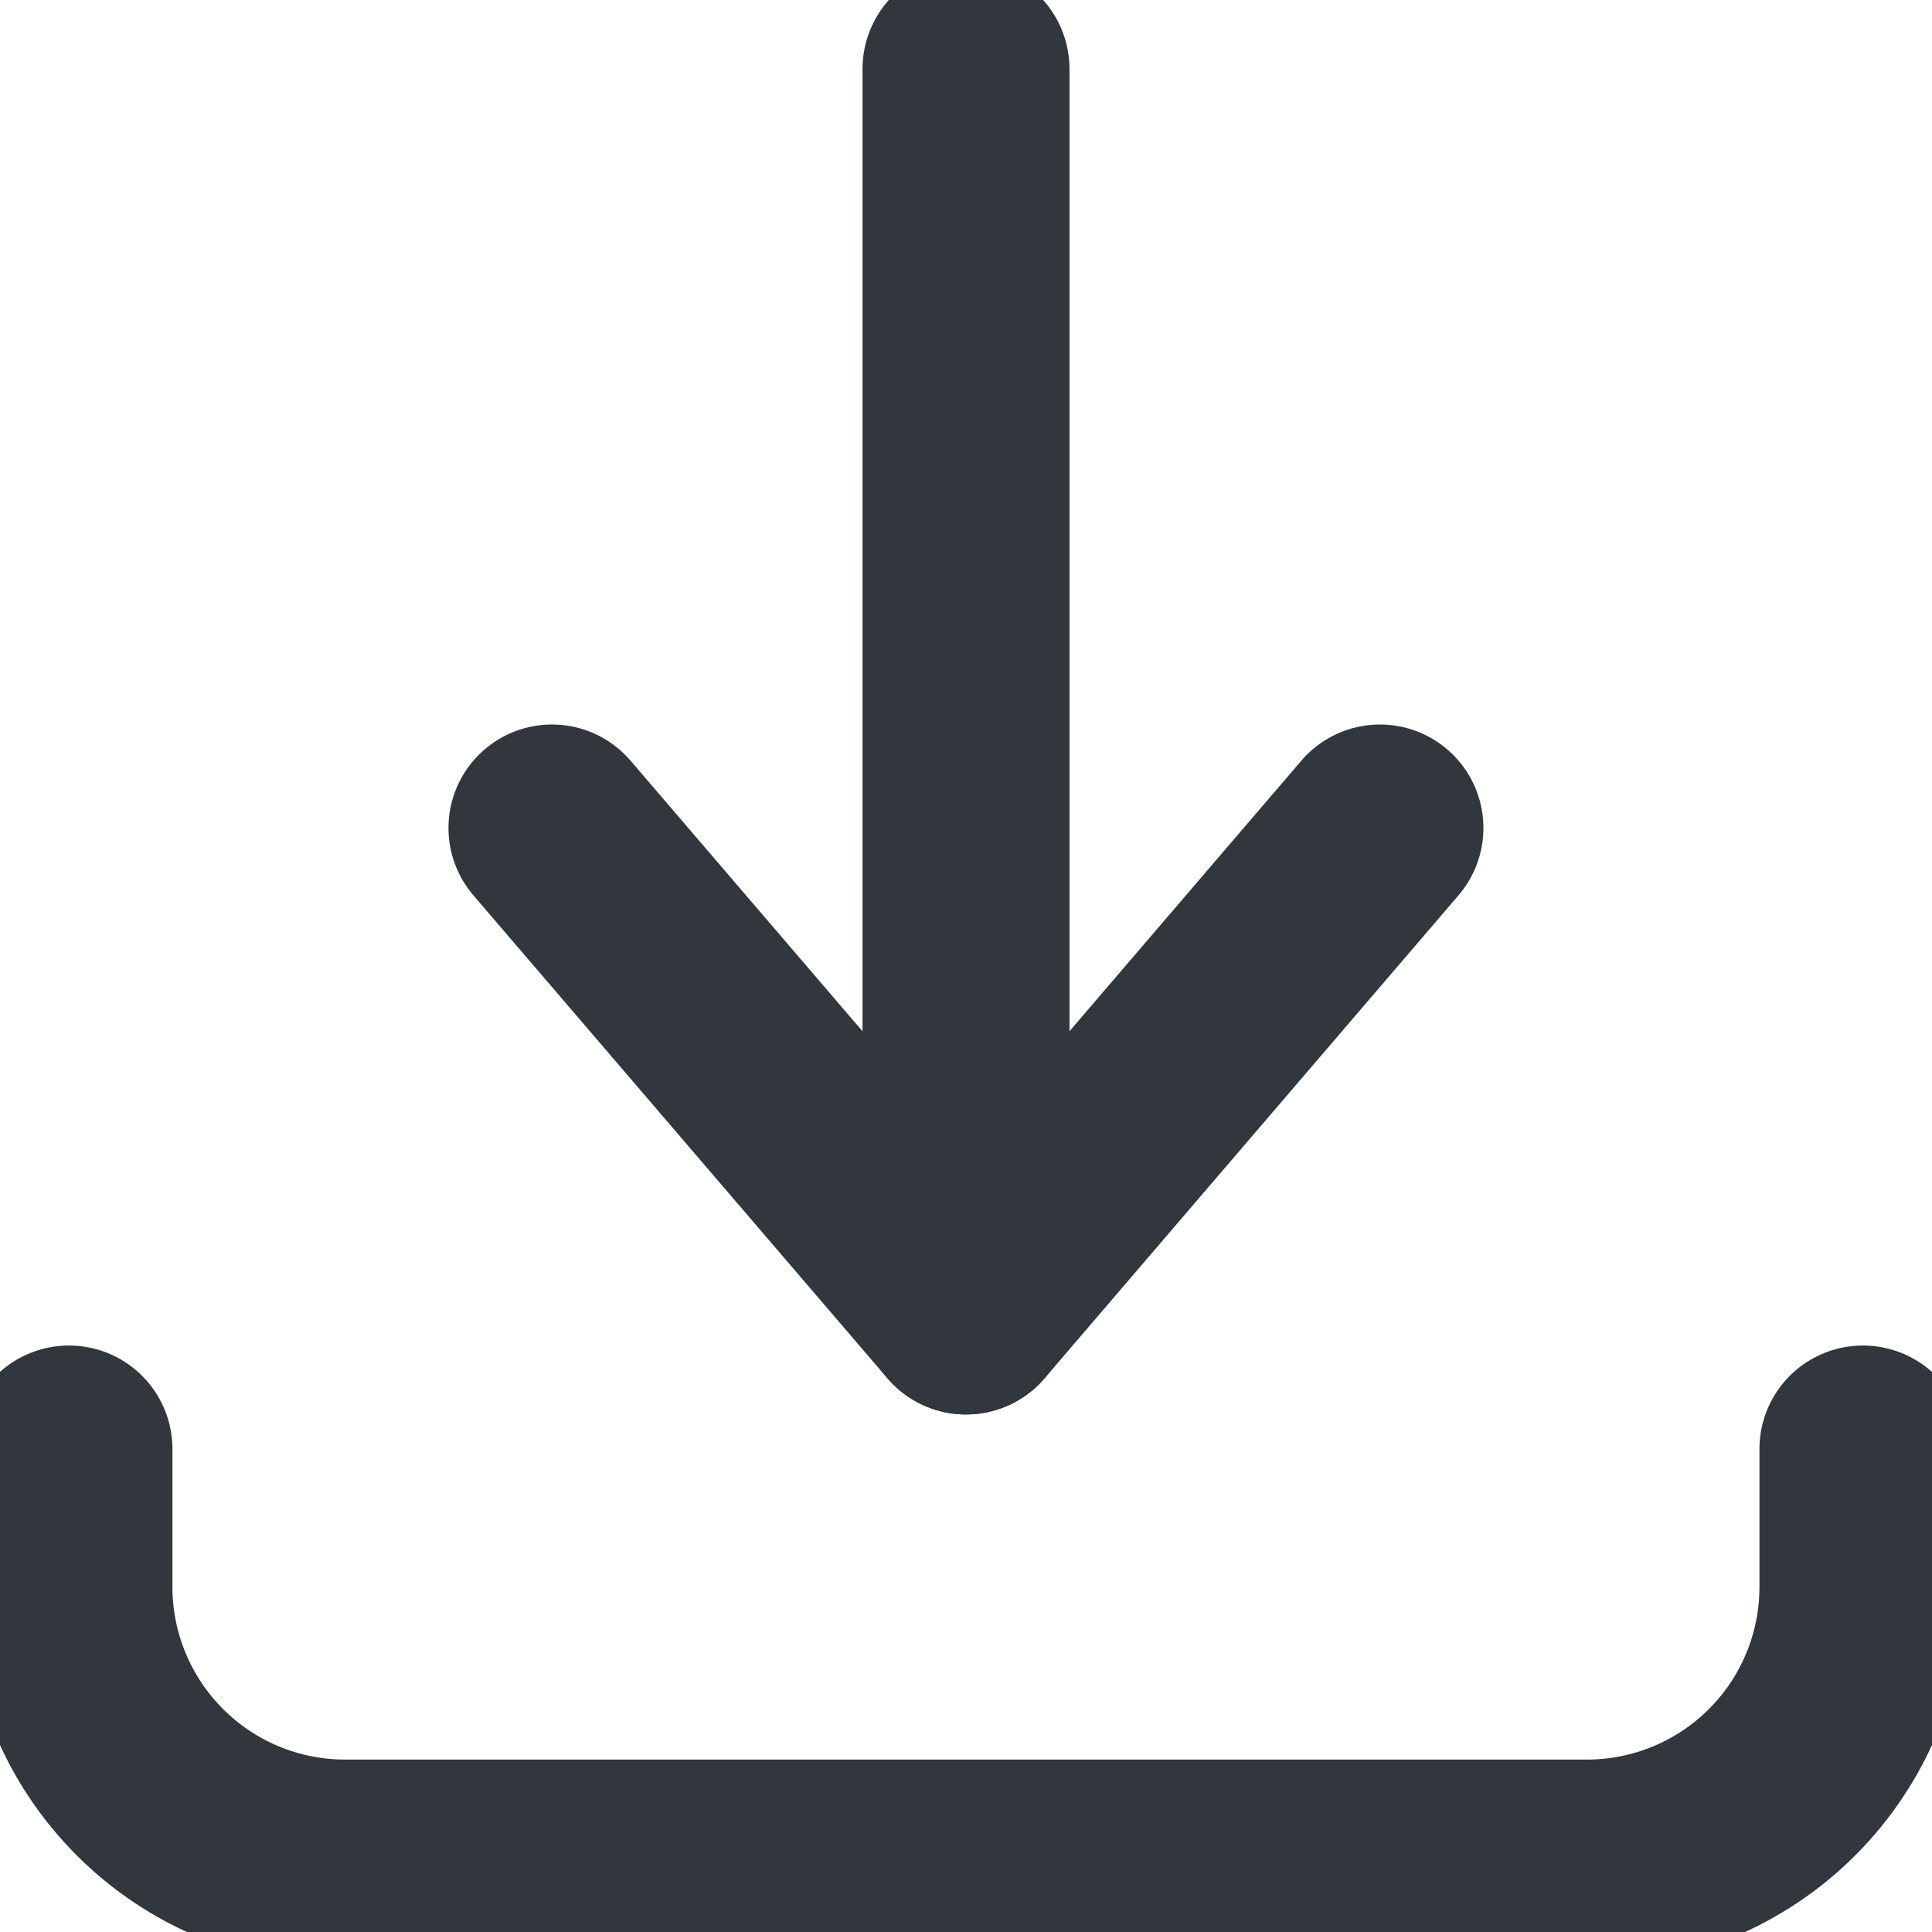 <svg width="16" height="16" viewBox="0 0 16 16" fill="none" xmlns="http://www.w3.org/2000/svg">
<g clip-path="url(#clip0_57_600)">
<path d="M0.571 12V13.143C0.571 13.749 0.812 14.33 1.241 14.759C1.669 15.188 2.251 15.429 2.857 15.429H13.143C13.749 15.429 14.33 15.188 14.759 14.759C15.188 14.33 15.428 13.749 15.428 13.143V12" stroke="#32373D" stroke-width="1.714" stroke-linecap="round" stroke-linejoin="round"/>
<path d="M4.571 6.857L8 10.857L11.428 6.857" stroke="#32373D" stroke-width="1.714" stroke-linecap="round" stroke-linejoin="round"/>
<path d="M8 10.857V0.571" stroke="#32373D" stroke-width="1.714" stroke-linecap="round" stroke-linejoin="round"/>
</g>
<defs>
<clipPath id="clip0_57_600">
<rect width="16" height="16" fill="white"/>
</clipPath>
</defs>
</svg>
